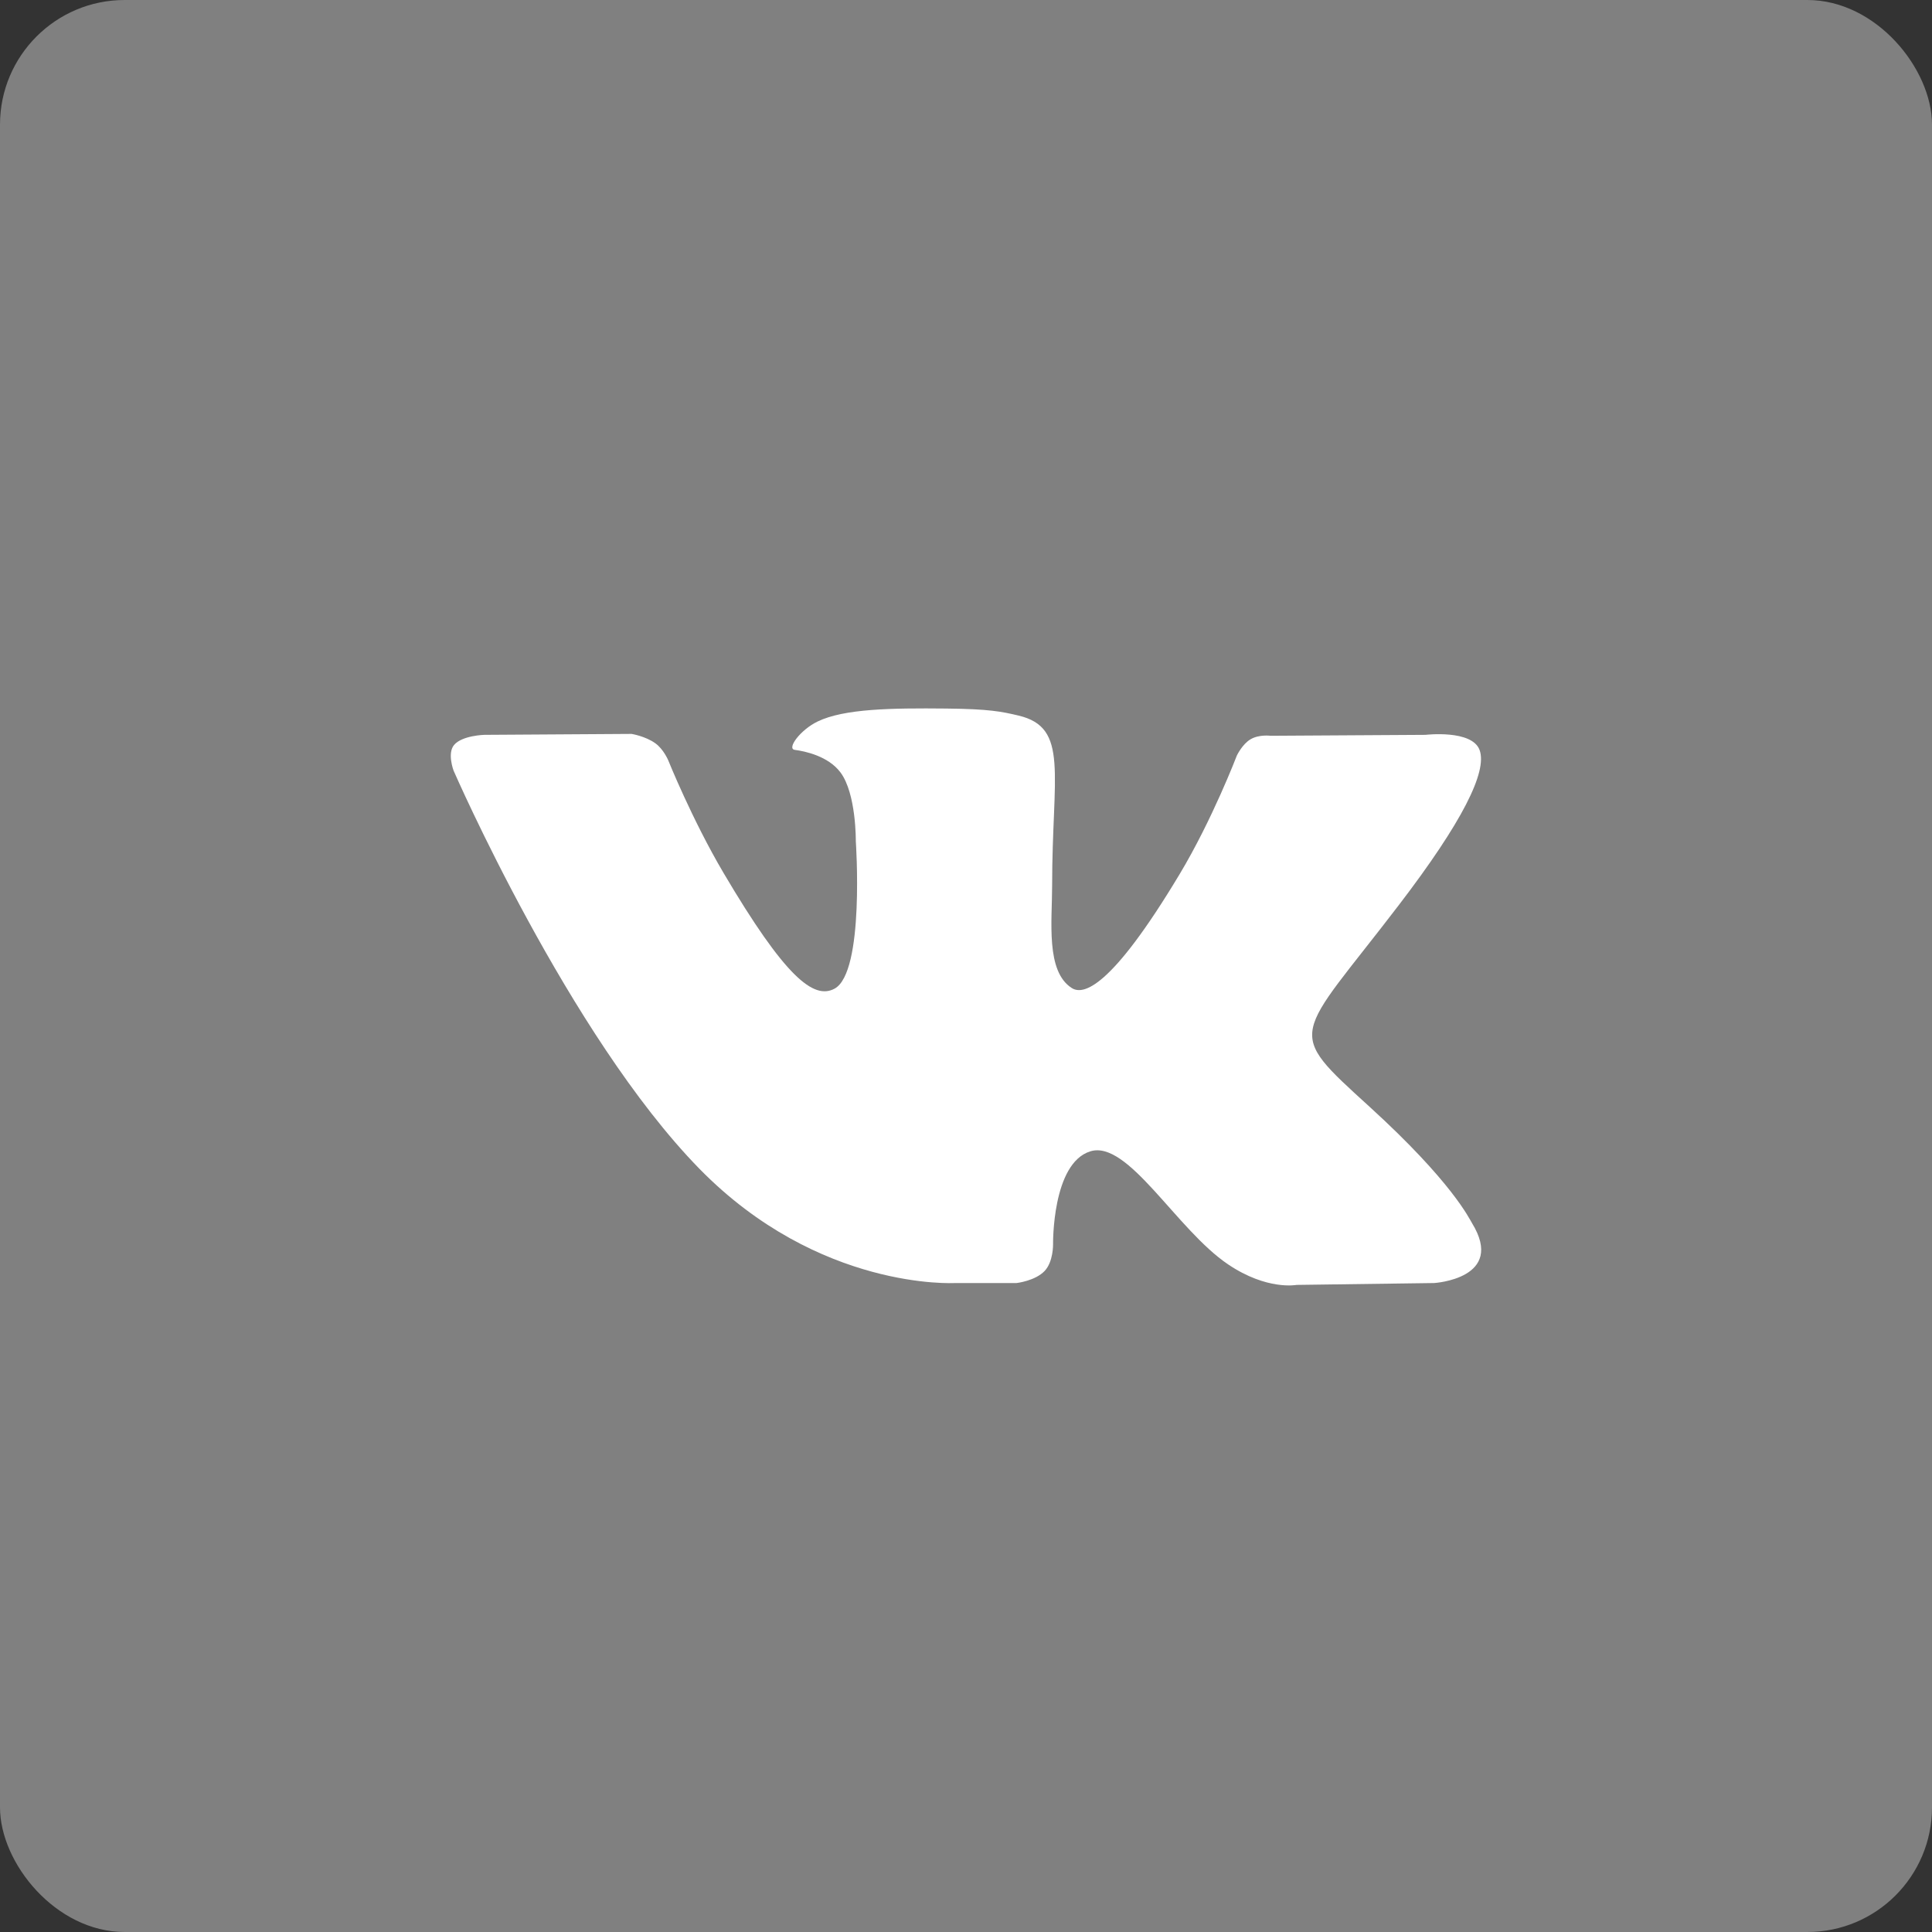 <svg class="social-icon-svg-styles" width="31" height="31" viewBox="0 0 31 31" fill="none" xmlns="http://www.w3.org/2000/svg">
<rect x="0" y="0" width="31" height="31" fill="#333333" stroke="none"/>
<rect width="31" height="31" rx="2" fill="#808080"/>
<path style="fill:white !important" fill-rule="evenodd" clip-rule="evenodd" d="M16.311 20.587C16.311 20.587 16.609 20.554 16.762 20.393C16.902 20.245 16.897 19.967 16.897 19.967C16.897 19.967 16.878 18.666 17.494 18.474C18.1 18.285 18.879 19.732 19.706 20.288C20.33 20.709 20.804 20.617 20.804 20.617L23.012 20.587C23.012 20.587 24.167 20.517 23.619 19.625C23.574 19.552 23.3 18.966 21.978 17.761C20.593 16.5 20.779 16.703 22.446 14.521C23.462 13.193 23.868 12.382 23.741 12.035C23.62 11.703 22.873 11.791 22.873 11.791L20.387 11.806C20.387 11.806 20.203 11.781 20.066 11.862C19.933 11.94 19.846 12.123 19.846 12.123C19.846 12.123 19.453 13.151 18.928 14.026C17.821 15.871 17.379 15.969 17.198 15.854C16.777 15.587 16.882 14.781 16.882 14.209C16.882 12.42 17.158 11.675 16.344 11.482C16.074 11.418 15.875 11.376 15.184 11.369C14.296 11.36 13.546 11.372 13.121 11.576C12.838 11.712 12.619 12.015 12.753 12.032C12.917 12.054 13.289 12.131 13.486 12.394C13.741 12.735 13.732 13.498 13.732 13.498C13.732 13.498 13.878 15.603 13.39 15.864C13.055 16.044 12.596 15.678 11.608 14.004C11.103 13.147 10.722 12.199 10.722 12.199C10.722 12.199 10.648 12.022 10.516 11.927C10.357 11.812 10.134 11.776 10.134 11.776L7.772 11.791C7.772 11.791 7.417 11.8 7.287 11.952C7.172 12.086 7.278 12.365 7.278 12.365C7.278 12.365 9.128 16.612 11.222 18.753C13.143 20.715 15.323 20.587 15.323 20.587H16.311Z"/>
</svg>
